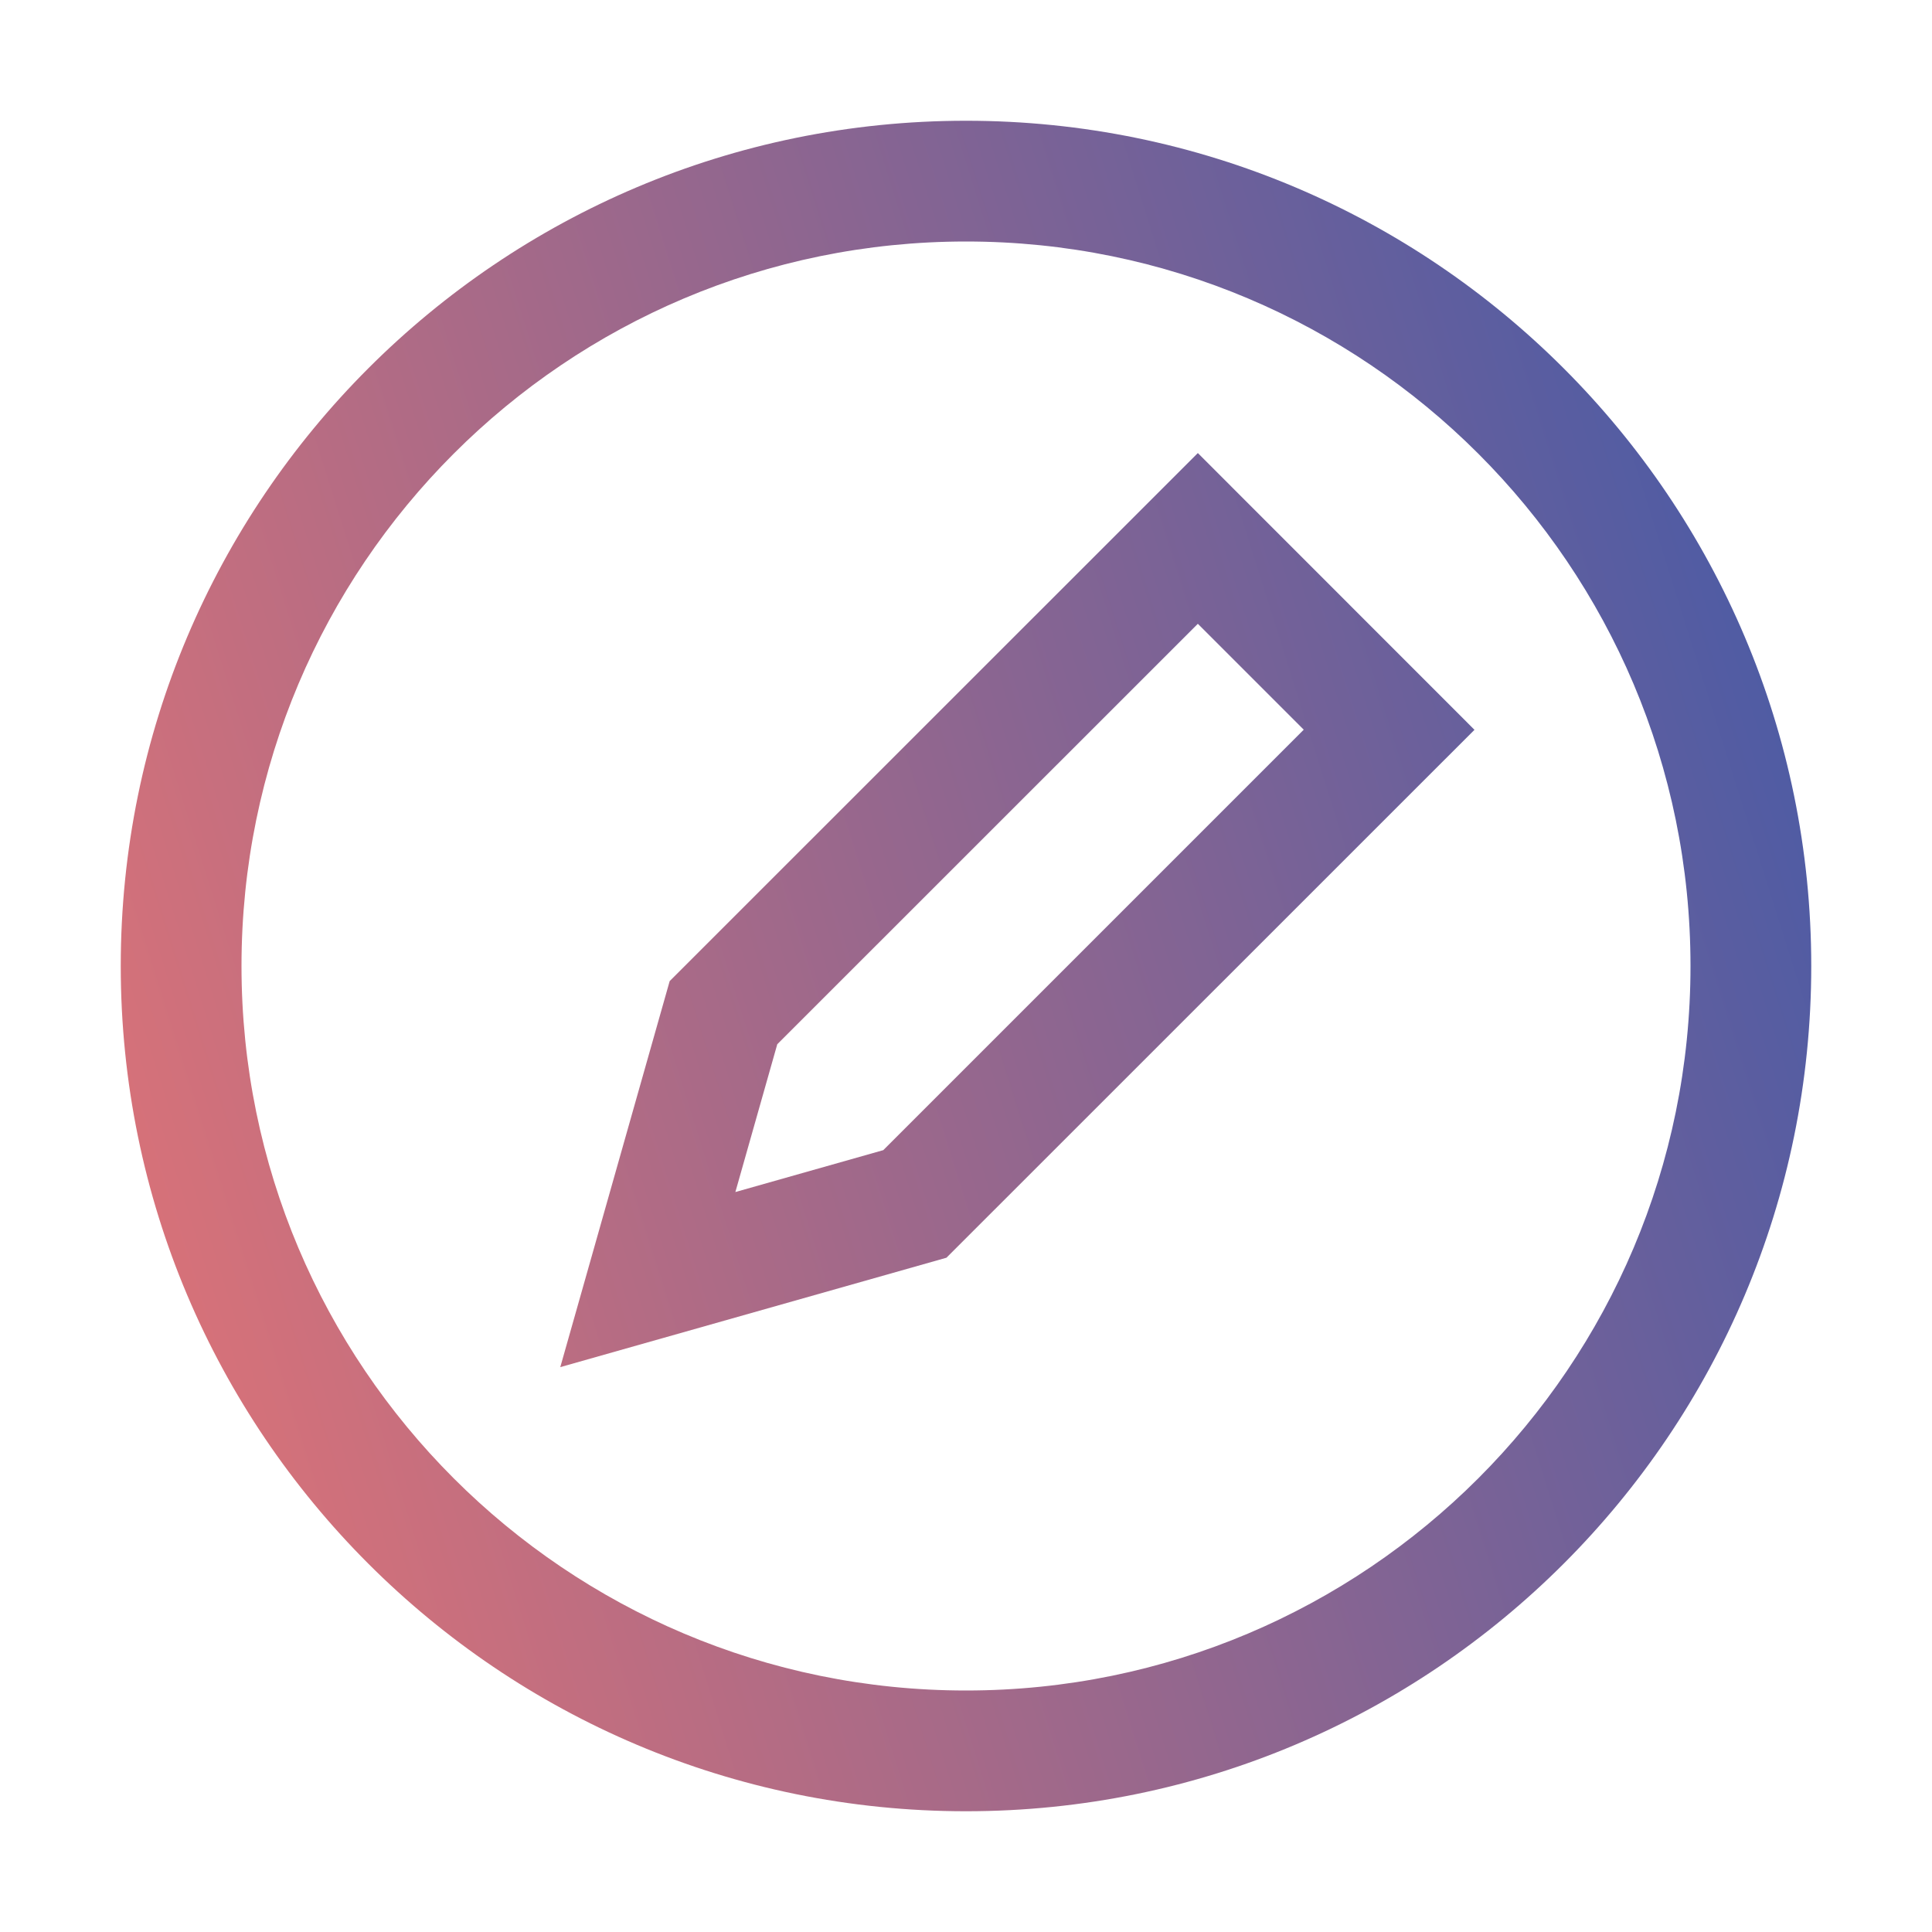 <svg width="16" height="16" viewBox="0 0 16 16" fill="none" xmlns="http://www.w3.org/2000/svg" id="root"><path fill-rule="evenodd" clip-rule="evenodd" d="M7.838 10.416L4.64 11.322L5.546 8.125L9.92 3.752L12.211 6.044L7.838 10.416ZM7.315 9.525L6.09 9.872L6.437 8.648L9.92 5.166L10.797 6.043L7.315 9.525Z" fill="url(#paint0_linear)"/><path fill-rule="evenodd" clip-rule="evenodd" d="M15 8C15 11.866 11.866 15 8 15C4.134 15 1 11.866 1 8C1 4.134 4.134 1 8 1C11.866 1 15 4.134 15 8ZM14 8C14 11.314 11.314 14 8 14C4.686 14 2 11.314 2 8C2 4.686 4.686 2 8 2C11.314 2 14 4.686 14 8Z" fill="url(#paint1_linear)"/><defs><linearGradient id="paint0_linear" x1="0.708" y1="13.744" x2="19.479" y2="7.831" gradientUnits="userSpaceOnUse"><stop stop-color="#E67474"/><stop offset="0.855" stop-color="#455AA7"/></linearGradient><linearGradient id="paint1_linear" x1="0.708" y1="13.744" x2="19.479" y2="7.831" gradientUnits="userSpaceOnUse"><stop stop-color="#E67474"/><stop offset="0.855" stop-color="#455AA7"/></linearGradient></defs></svg>